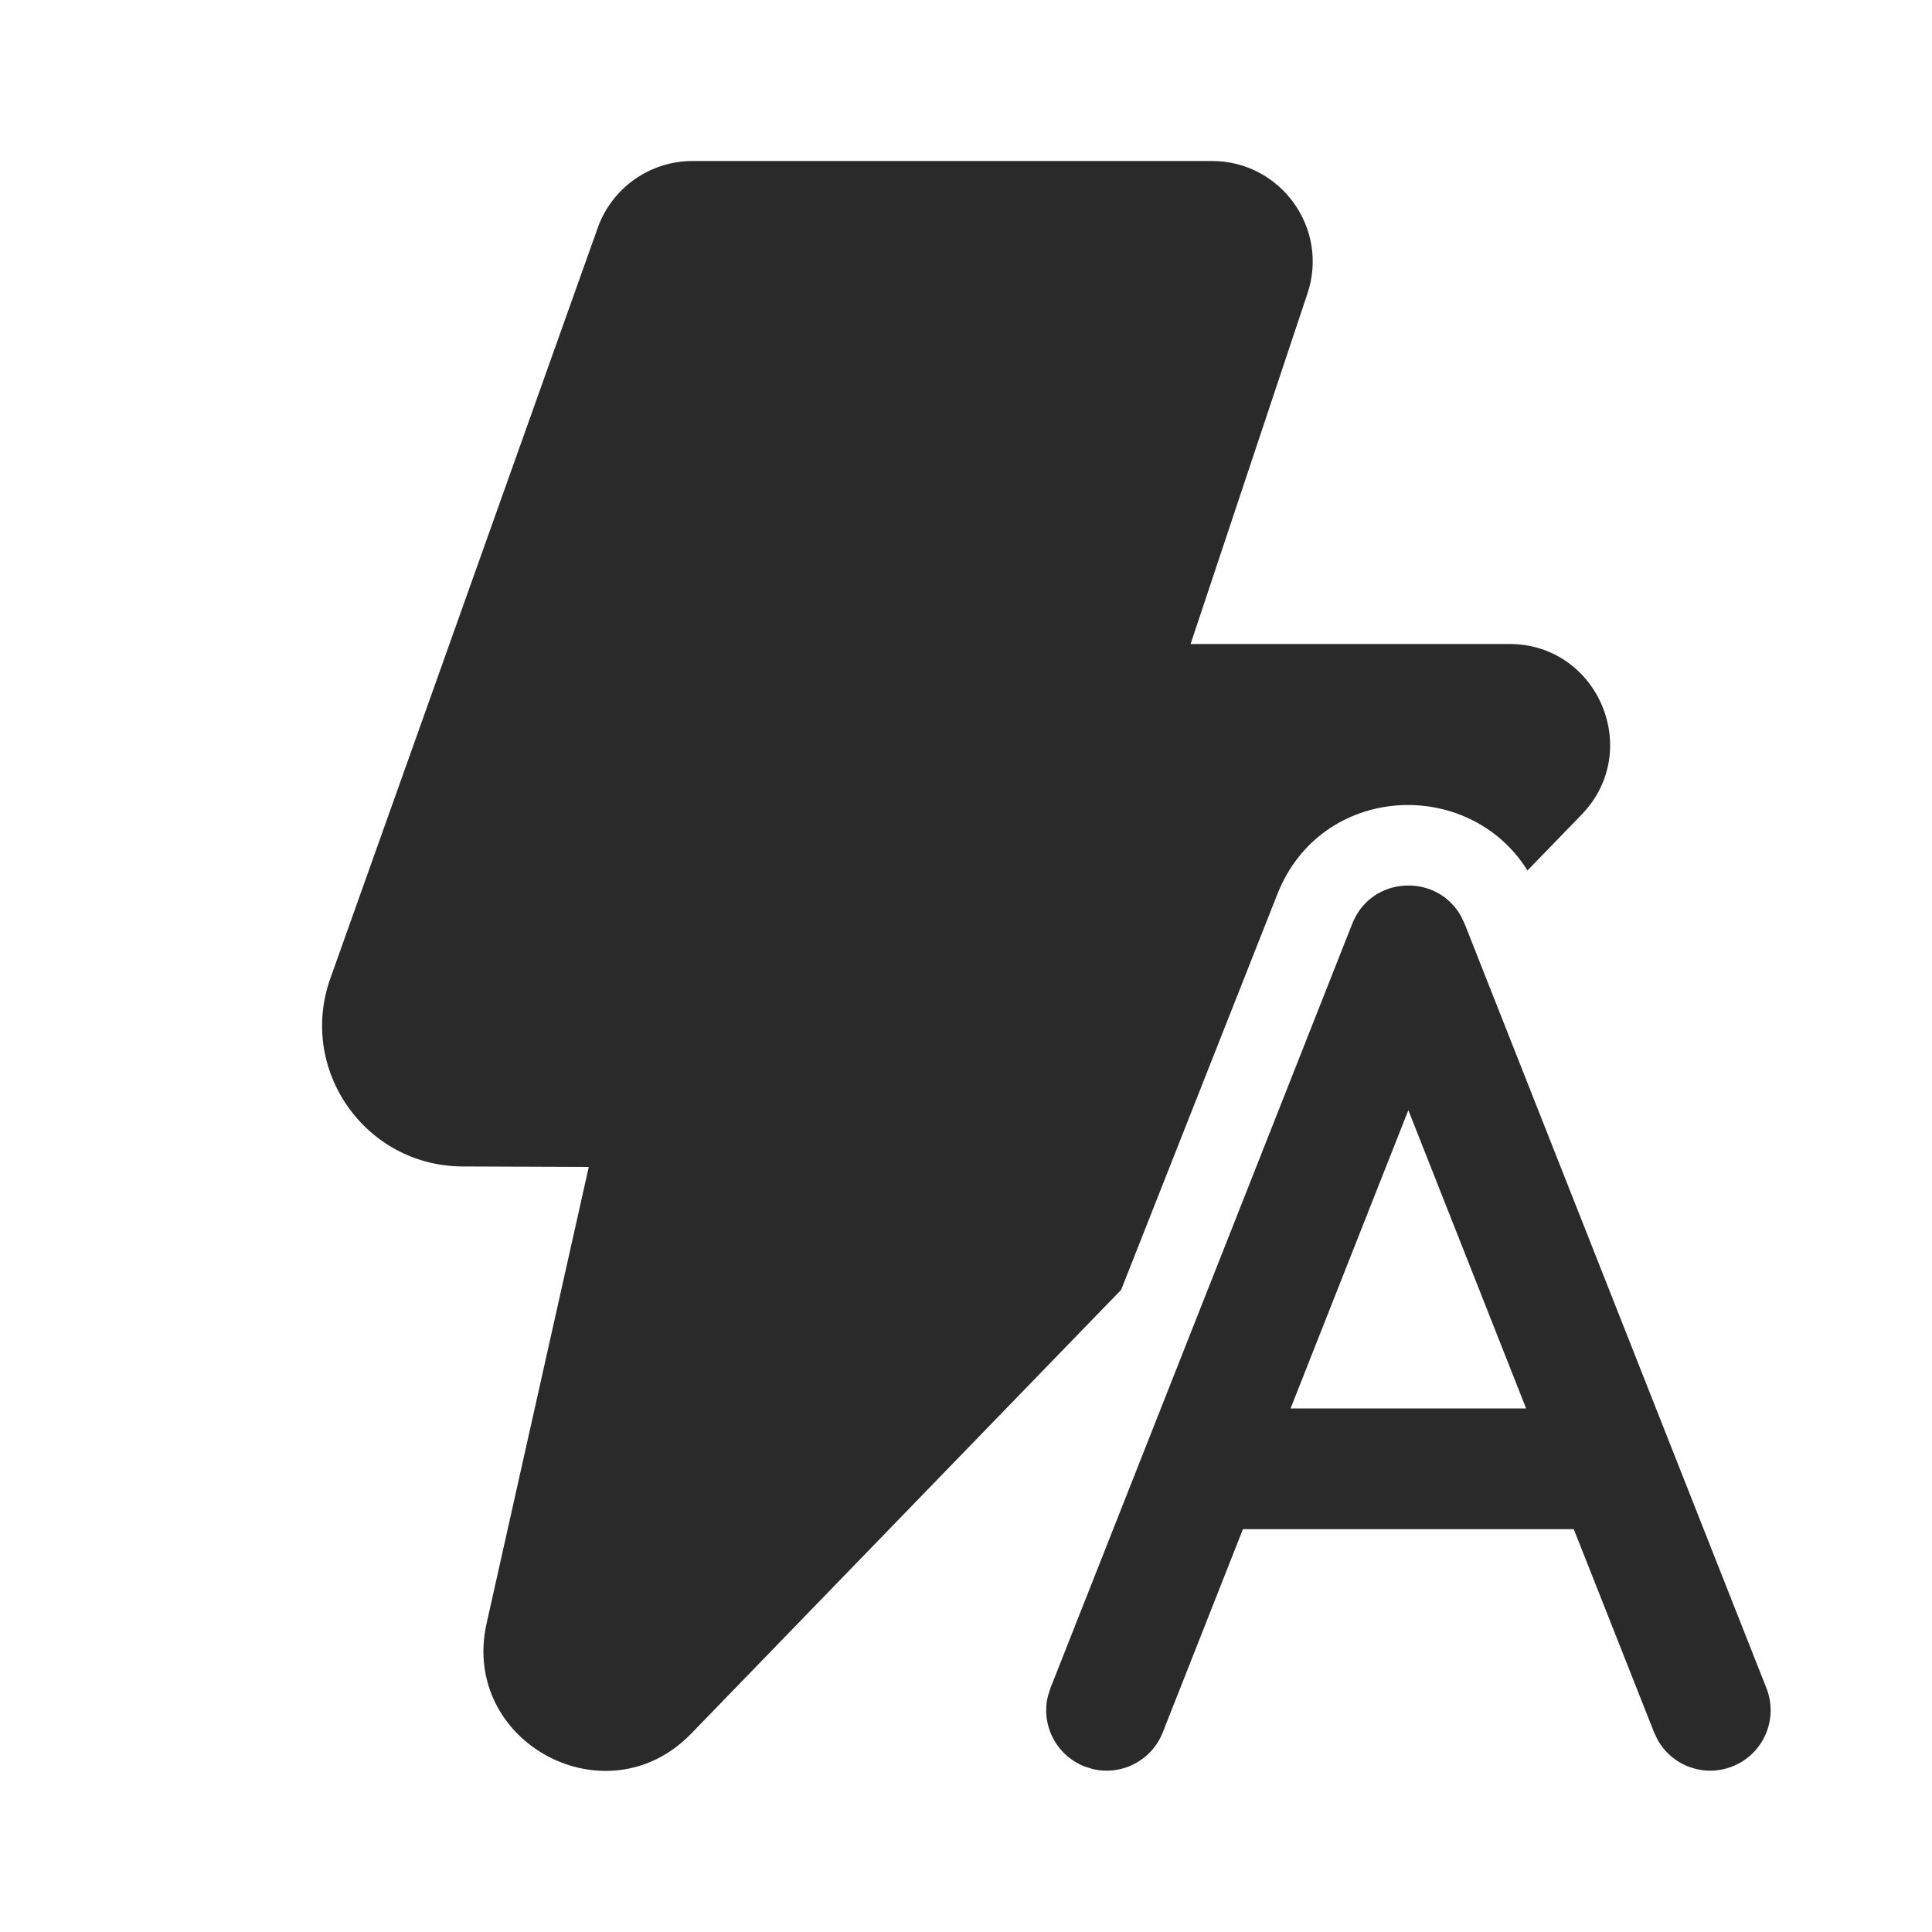 <svg width="24" height="24" viewBox="0 0 24 24" fill="none" xmlns="http://www.w3.org/2000/svg">
<path d="M7.425 2.831C7.602 2.333 8.074 2 8.603 2H15.056C15.909 2 16.512 2.836 16.242 3.645L14.79 8H18.749C19.853 8 20.415 9.327 19.647 10.12L18.975 10.813C18.243 9.643 16.411 9.732 15.868 11.107L13.927 16.023L8.586 21.536C7.532 22.624 5.714 21.642 6.045 20.165L7.314 14.496L5.746 14.49C4.539 14.486 3.699 13.29 4.104 12.153L7.425 2.831ZM18.194 11.475L21.943 20.97C22.095 21.356 21.906 21.791 21.521 21.943C21.168 22.083 20.772 21.936 20.592 21.613L20.548 21.521L19.55 18.996H15.44L14.444 21.521C14.304 21.875 13.927 22.063 13.568 21.974L13.471 21.943C13.118 21.804 12.929 21.426 13.018 21.068L13.049 20.97L16.798 11.475C16.887 11.251 17.055 11.107 17.247 11.041C17.424 10.981 17.622 10.987 17.794 11.06C17.934 11.119 18.058 11.223 18.143 11.37L18.194 11.475ZM16.032 17.496H18.958L17.495 13.791L16.032 17.496Z" fill="#2A2A2A"/>
</svg>
